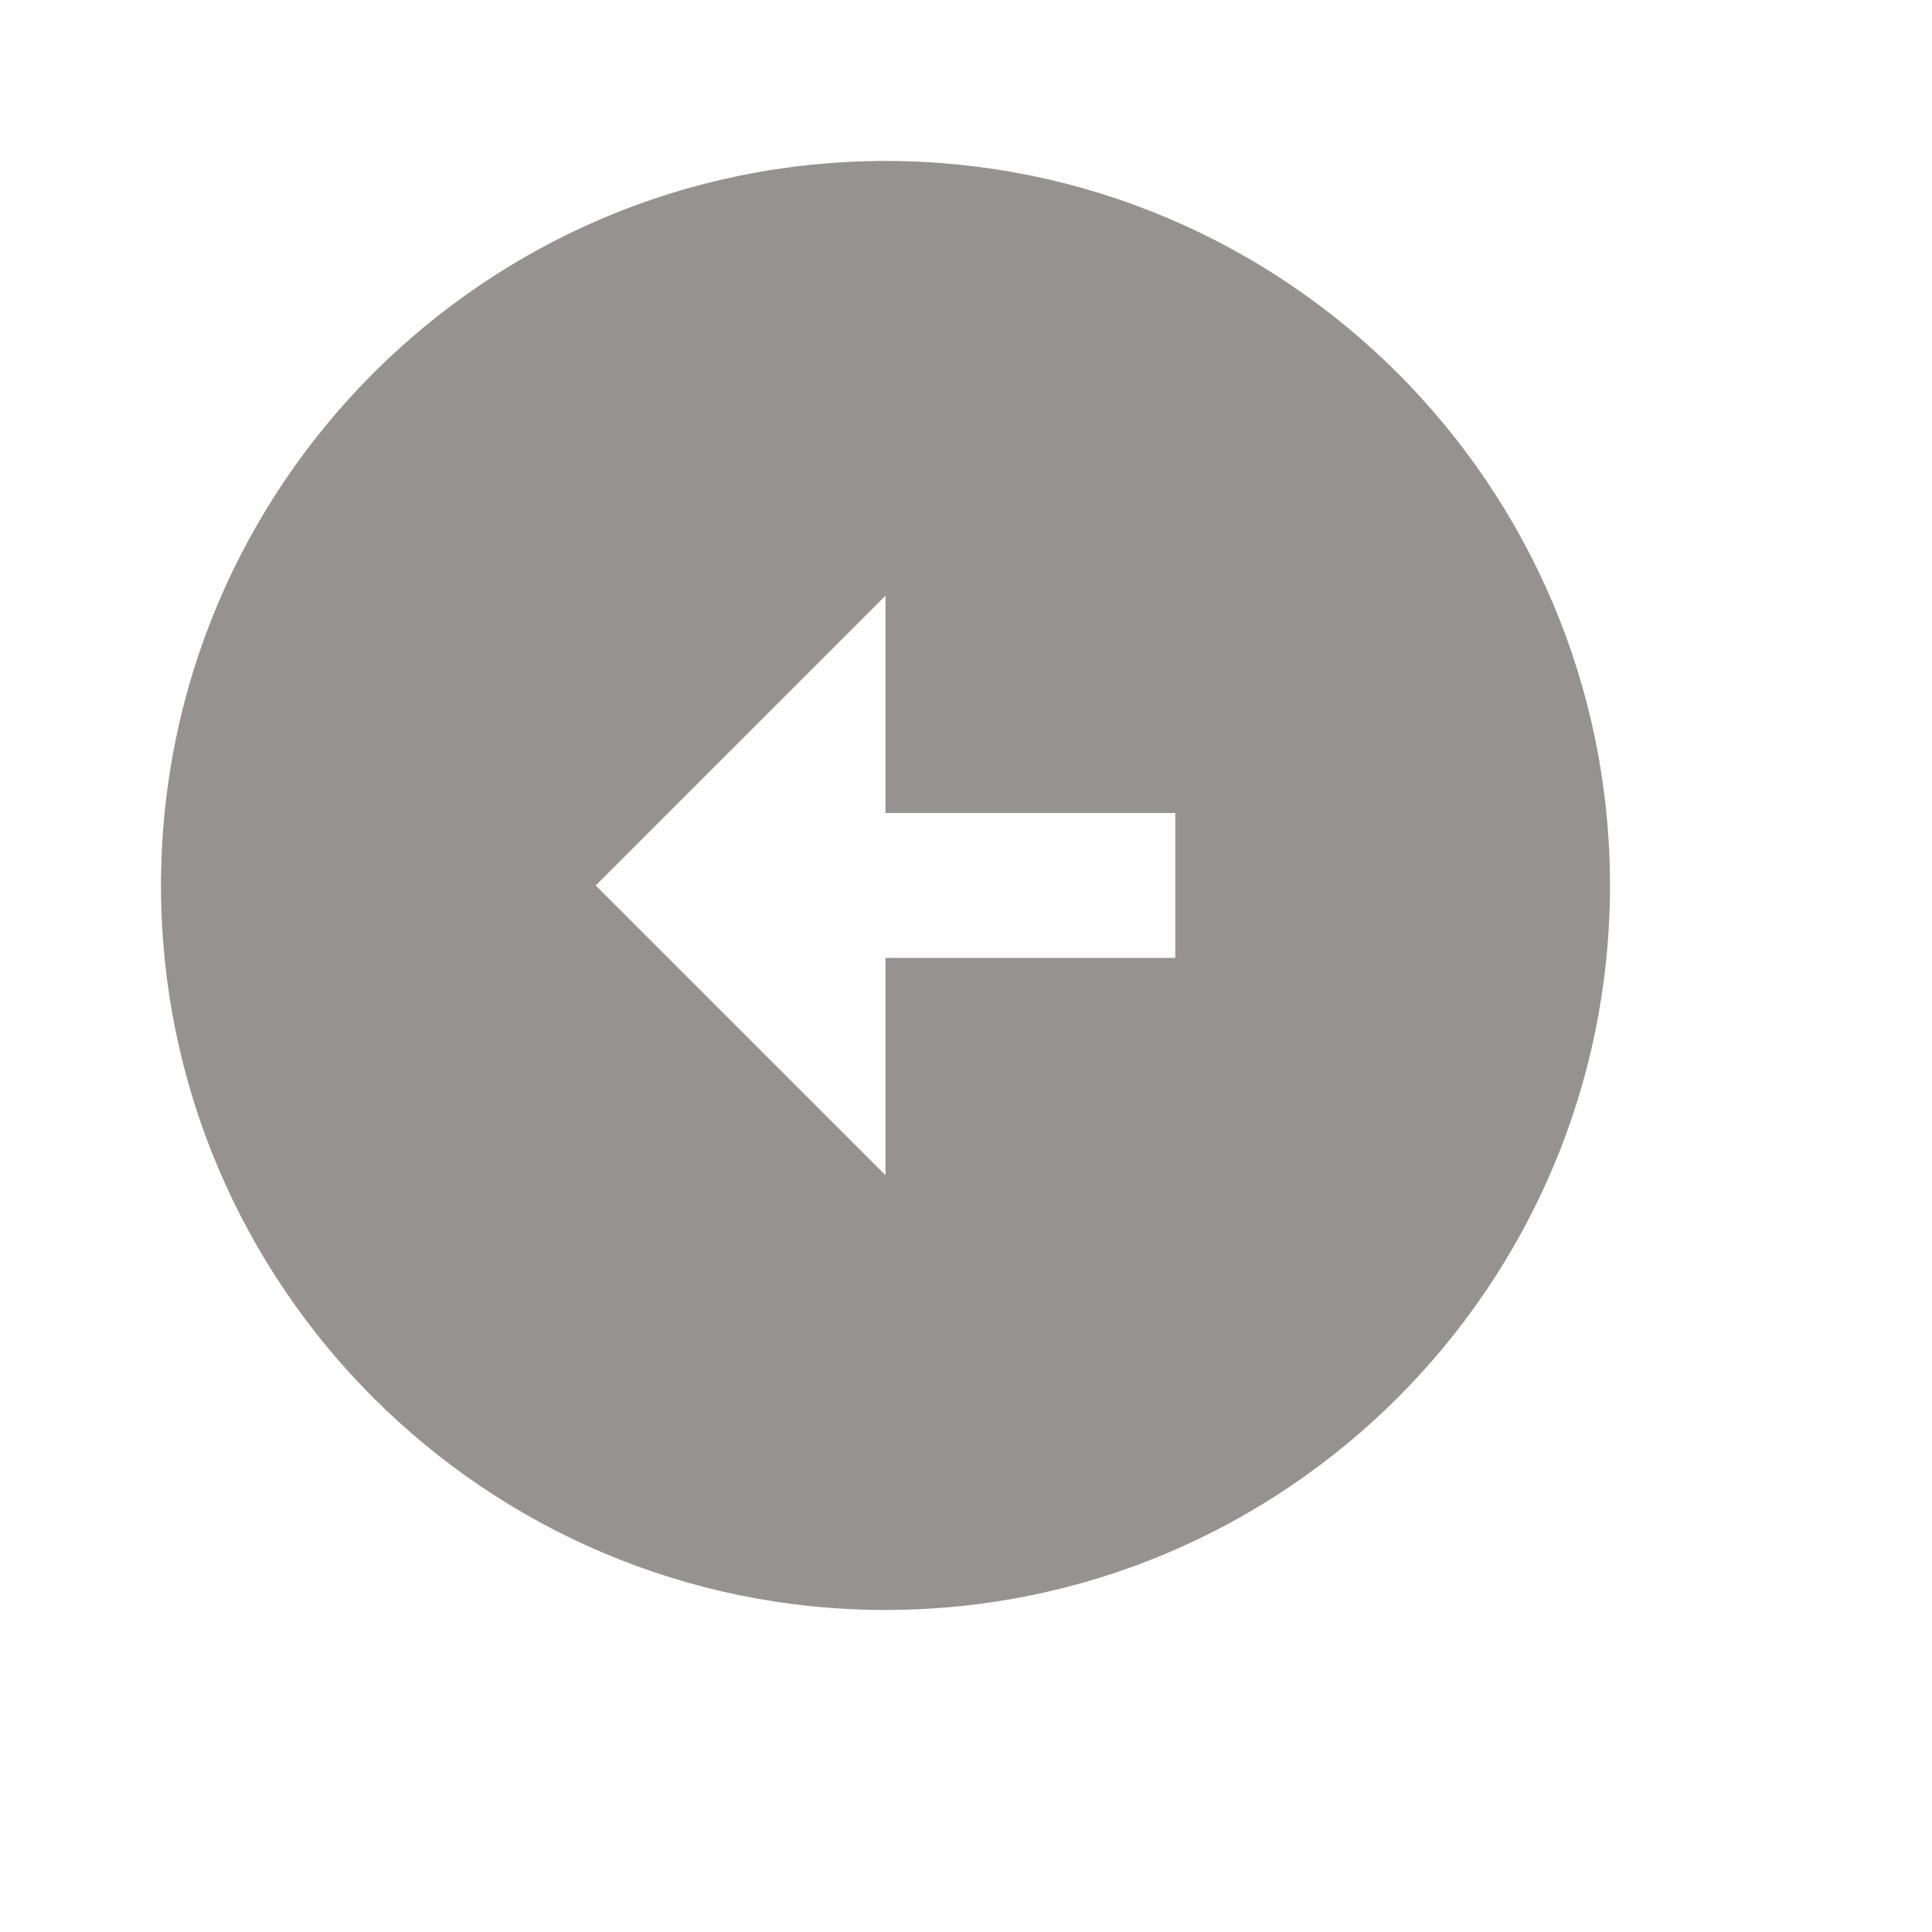 <svg width="64" height="64" viewBox="0 0 64 64" fill="none" xmlns="http://www.w3.org/2000/svg">
<path d="M5.333 29.332C5.333 42.58 16.085 53.332 29.333 53.332C42.581 53.332 53.333 42.58 53.333 29.332C53.333 16.084 42.581 5.332 29.333 5.332C16.085 5.332 5.333 16.084 5.333 29.332ZM29.333 26.932H38.933V31.732H29.333V38.932L19.733 29.332L29.333 19.732V26.932Z" fill="#979292"/>
</svg>
